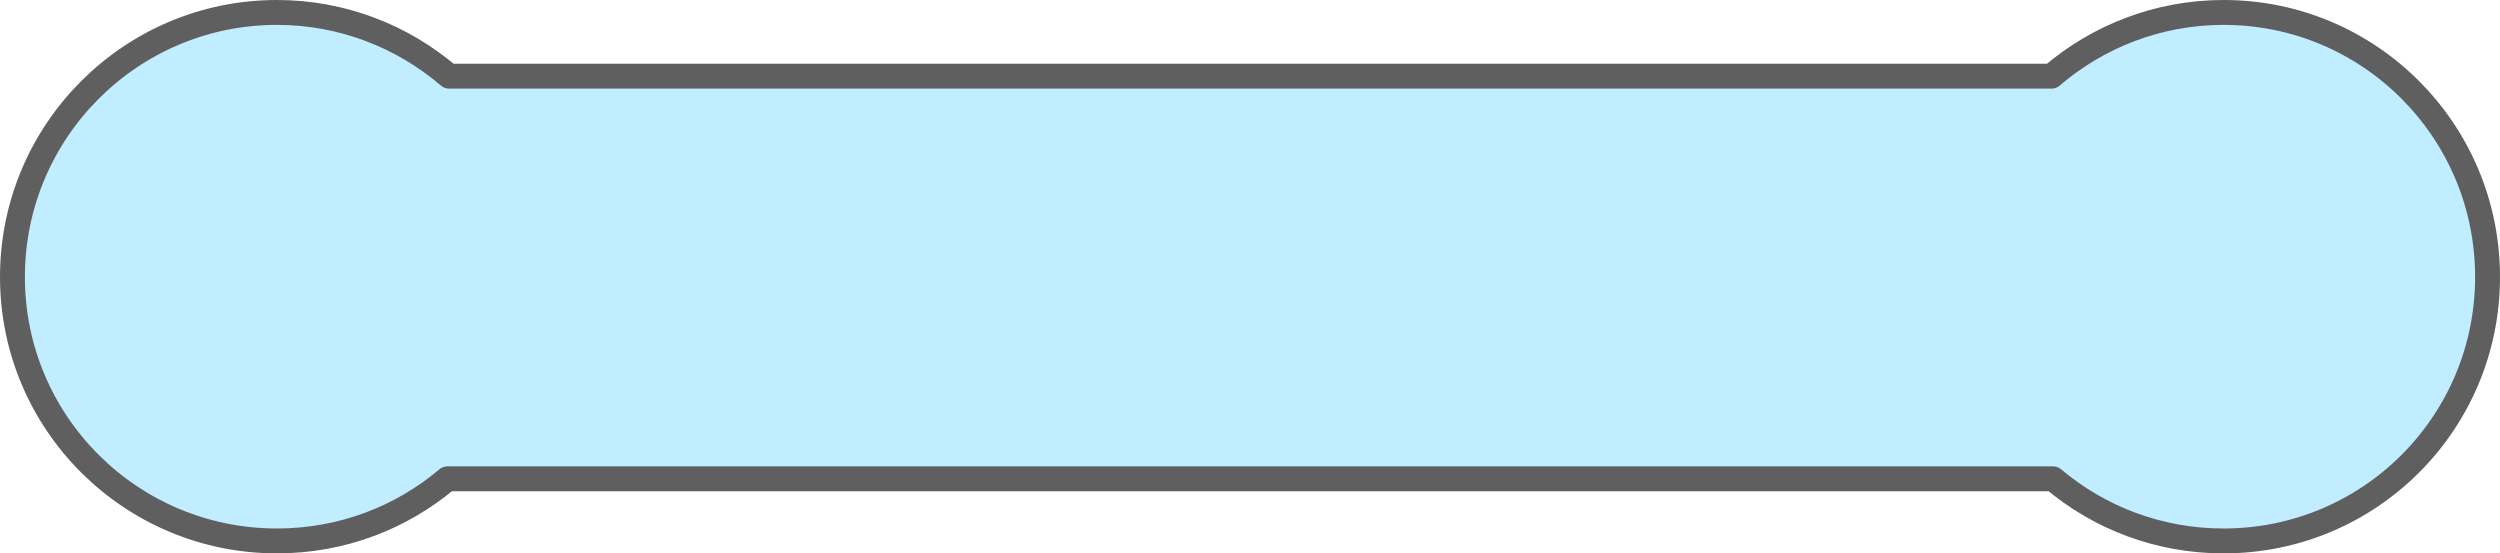 <?xml version="1.0" encoding="UTF-8" standalone="no"?>
<!-- Created with Inkscape (http://www.inkscape.org/) -->

<svg
   xmlns:dc="http://purl.org/dc/elements/1.1/"
   xmlns:cc="http://creativecommons.org/ns#"
   xmlns:rdf="http://www.w3.org/1999/02/22-rdf-syntax-ns#"
   xmlns:svg="http://www.w3.org/2000/svg"
   xmlns="http://www.w3.org/2000/svg"
   xmlns:xlink="http://www.w3.org/1999/xlink"
   xmlns:sodipodi="http://sodipodi.sourceforge.net/DTD/sodipodi-0.dtd"
   xmlns:inkscape="http://www.inkscape.org/namespaces/inkscape"
   width="100.456"
   height="22.236"
   id="svg3767"
   version="1.1"
   inkscape:version="0.48.2 r9819"
   sodipodi:docname="mini-game-note-blue.svg"
   inkscape:export-filename="D:\Users\makoto\Desktop\breed\mini-game\mini-game-note-blue.png"
   inkscape:export-xdpi="90"
   inkscape:export-ydpi="90">
  <defs
     id="defs3769">
    <linearGradient
       id="linearGradient3921">
      <stop
         style="stop-color:#82ff83;stop-opacity:1;"
         offset="0"
         id="stop3923" />
      <stop
         style="stop-color:#82ff83;stop-opacity:0;"
         offset="1"
         id="stop3925" />
    </linearGradient>
    <linearGradient
       id="linearGradient3865">
      <stop
         style="stop-color:#d7ffd5;stop-opacity:1;"
         offset="0"
         id="stop3867" />
      <stop
         style="stop-color:#d5f2ff;stop-opacity:0;"
         offset="1"
         id="stop3869" />
    </linearGradient>
    <linearGradient
       inkscape:collect="always"
       xlink:href="#linearGradient3865"
       id="linearGradient3873"
       x1="243.55"
       y1="55.307"
       x2="243.55"
       y2="43.966"
       gradientUnits="userSpaceOnUse" />
    <radialGradient
       inkscape:collect="always"
       xlink:href="#linearGradient3921"
       id="radialGradient3927"
       cx="320.5"
       cy="360.25"
       fx="320.5"
       fy="360.25"
       r="150"
       gradientTransform="matrix(2.164,0,0,0.025,-373.152,351.244)"
       gradientUnits="userSpaceOnUse" />
  </defs>
  <sodipodi:namedview
     id="base"
     pagecolor="#ffffff"
     bordercolor="#666666"
     borderopacity="1.0"
     inkscape:pageopacity="0"
     inkscape:pageshadow="2"
     inkscape:zoom="1.4142136"
     inkscape:cx="508.25812"
     inkscape:cy="9.4214464"
     inkscape:document-units="px"
     inkscape:current-layer="layer1"
     showgrid="false"
     showguides="false"
     inkscape:guide-bbox="true"
     inkscape:snap-object-midpoints="true"
     inkscape:window-width="1920"
     inkscape:window-height="1017"
     inkscape:window-x="-8"
     inkscape:window-y="-8"
     inkscape:window-maximized="1"
     fit-margin-top="0"
     fit-margin-left="0"
     fit-margin-right="0"
     fit-margin-bottom="0">
    <sodipodi:guide
       orientation="1,0"
       position="456.031,750.346"
       id="guide3781" />
    <sodipodi:guide
       orientation="1,0"
       position="556.031,500.03"
       id="guide3783" />
    <sodipodi:guide
       orientation="1,0"
       position="656.031,642.865"
       id="guide3785" />
    <sodipodi:guide
       orientation="1,0"
       position="756.031,664.079"
       id="guide3787" />
    <sodipodi:guide
       orientation="0,1"
       position="237.031,-135.008"
       id="guide3885" />
    <sodipodi:guide
       orientation="0,1"
       position="442.655,315.475"
       id="guide3887" />
    <sodipodi:guide
       orientation="0,1"
       position="473.061,220.723"
       id="guide3889" />
  </sodipodi:namedview>
  <g
     inkscape:label="レイヤー 1"
     inkscape:groupmode="layer"
     id="layer1"
     transform="translate(286.031,-879.618)">
    <path
       style="fill:#c0edff;fill-opacity:1;stroke:#5f5f5f;stroke-width:1;stroke-linecap:round;stroke-linejoin:round;stroke-miterlimit:4;stroke-opacity:1;stroke-dasharray:none;stroke-dashoffset:0.4"
       d="m -274.902,880.118 c -5.868,0 -10.629,4.761 -10.629,10.629 0,5.868 4.761,10.607 10.629,10.607 2.611,0 5.001,-0.935 6.851,-2.497 l 64.518,0 c 1.85,1.562 4.24,2.497 6.851,2.497 5.868,0 10.607,-4.74 10.607,-10.607 0,-5.868 -4.739,-10.629 -10.607,-10.629 -2.638,0 -5.057,0.969 -6.915,2.561 l -64.39,0 c -1.858,-1.592 -4.277,-2.561 -6.915,-2.561 z"
       id="rect4400-7-8-5-0"
       inkscape:connector-curvature="0" />
  </g>
</svg>
